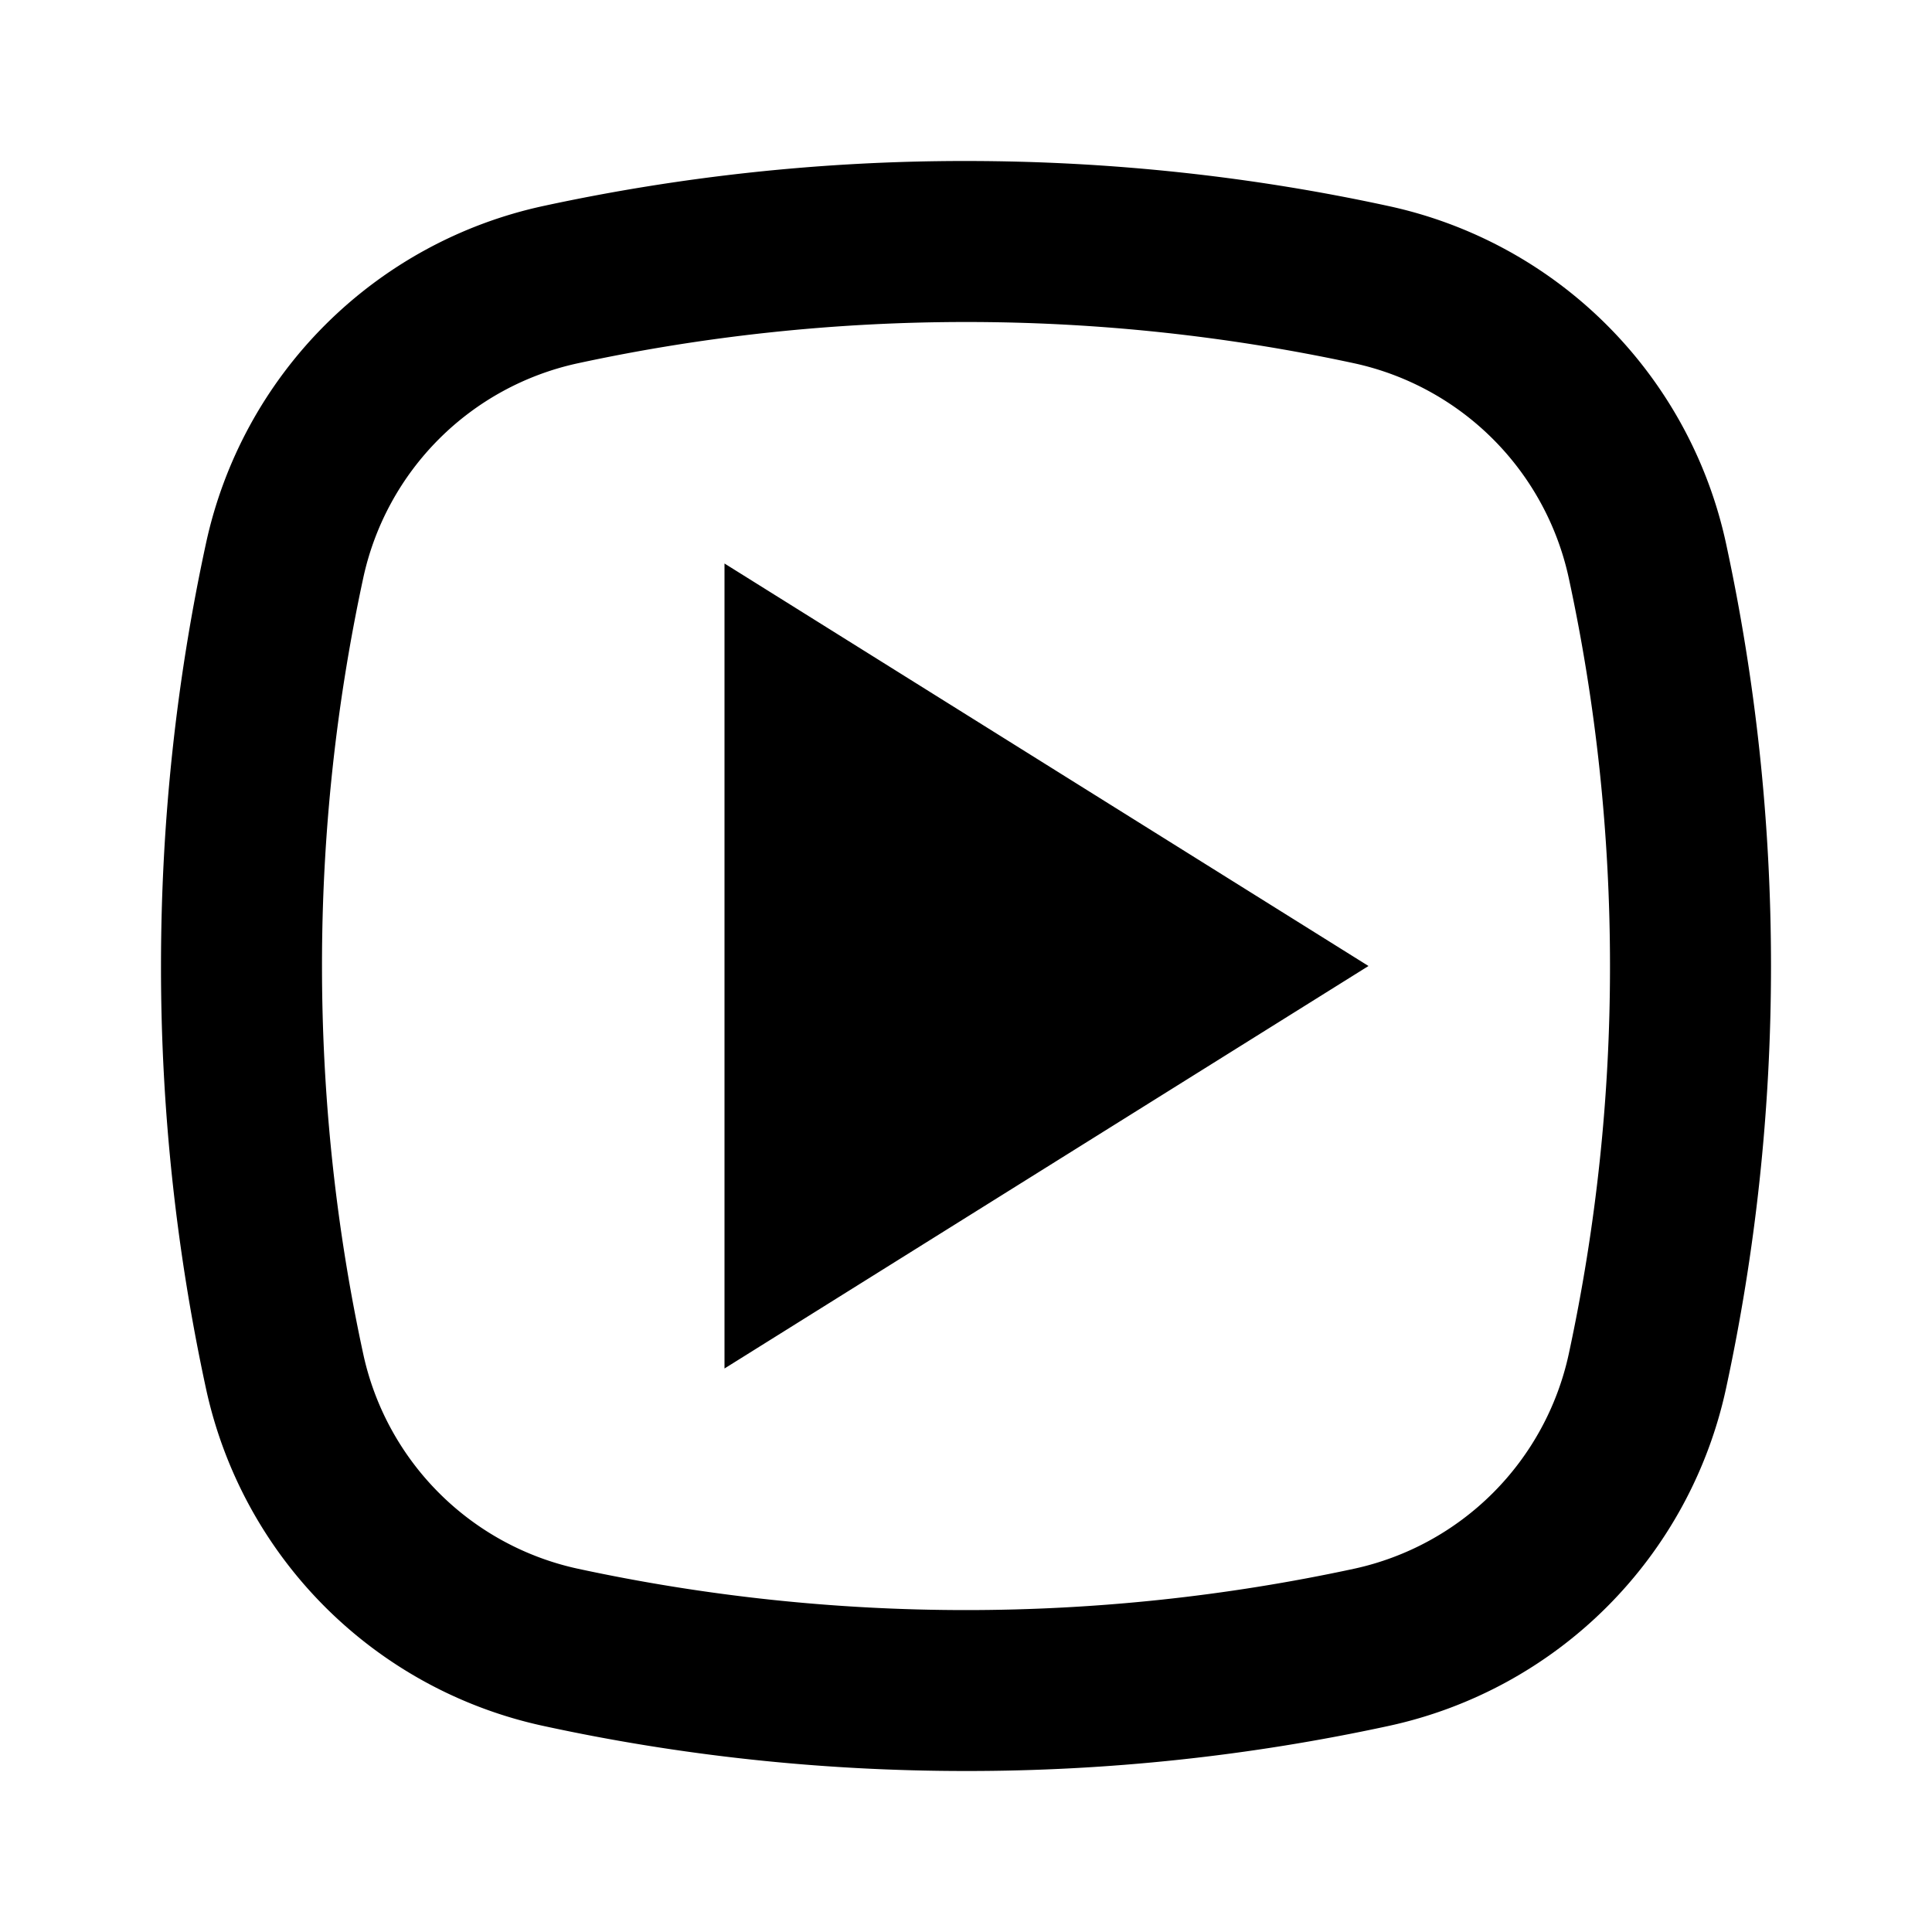 <svg width="24" height="24" fill="none" xmlns="http://www.w3.org/2000/svg">
  <path d="M9 7l8 5-8 5V7zm3-5c1.8 0 3.555.192 5.246.559a5.473 5.473 0 014.196 4.195C21.807 8.445 22 10.2 22 12c0 1.8-.193 3.555-.558 5.245a5.473 5.473 0 01-4.196 4.196A24.711 24.711 0 0112 22c-1.8 0-3.555-.192-5.246-.559a5.47 5.47 0 01-4.196-4.196A24.76 24.76 0 012 12c0-1.801.192-3.556.558-5.246a5.472 5.472 0 014.196-4.196A24.776 24.776 0 0112 2zm0 2c-1.626 0-3.249.173-4.823.513a3.481 3.481 0 00-2.664 2.664A22.814 22.814 0 004 12c0 1.626.172 3.249.513 4.823a3.484 3.484 0 002.664 2.664 22.886 22.886 0 009.646 0 3.486 3.486 0 002.664-2.664A22.82 22.82 0 0020 12c0-1.626-.172-3.248-.513-4.823a3.486 3.486 0 00-2.664-2.664A22.872 22.872 0 0012 4z" fill="#000"/>
</svg>

